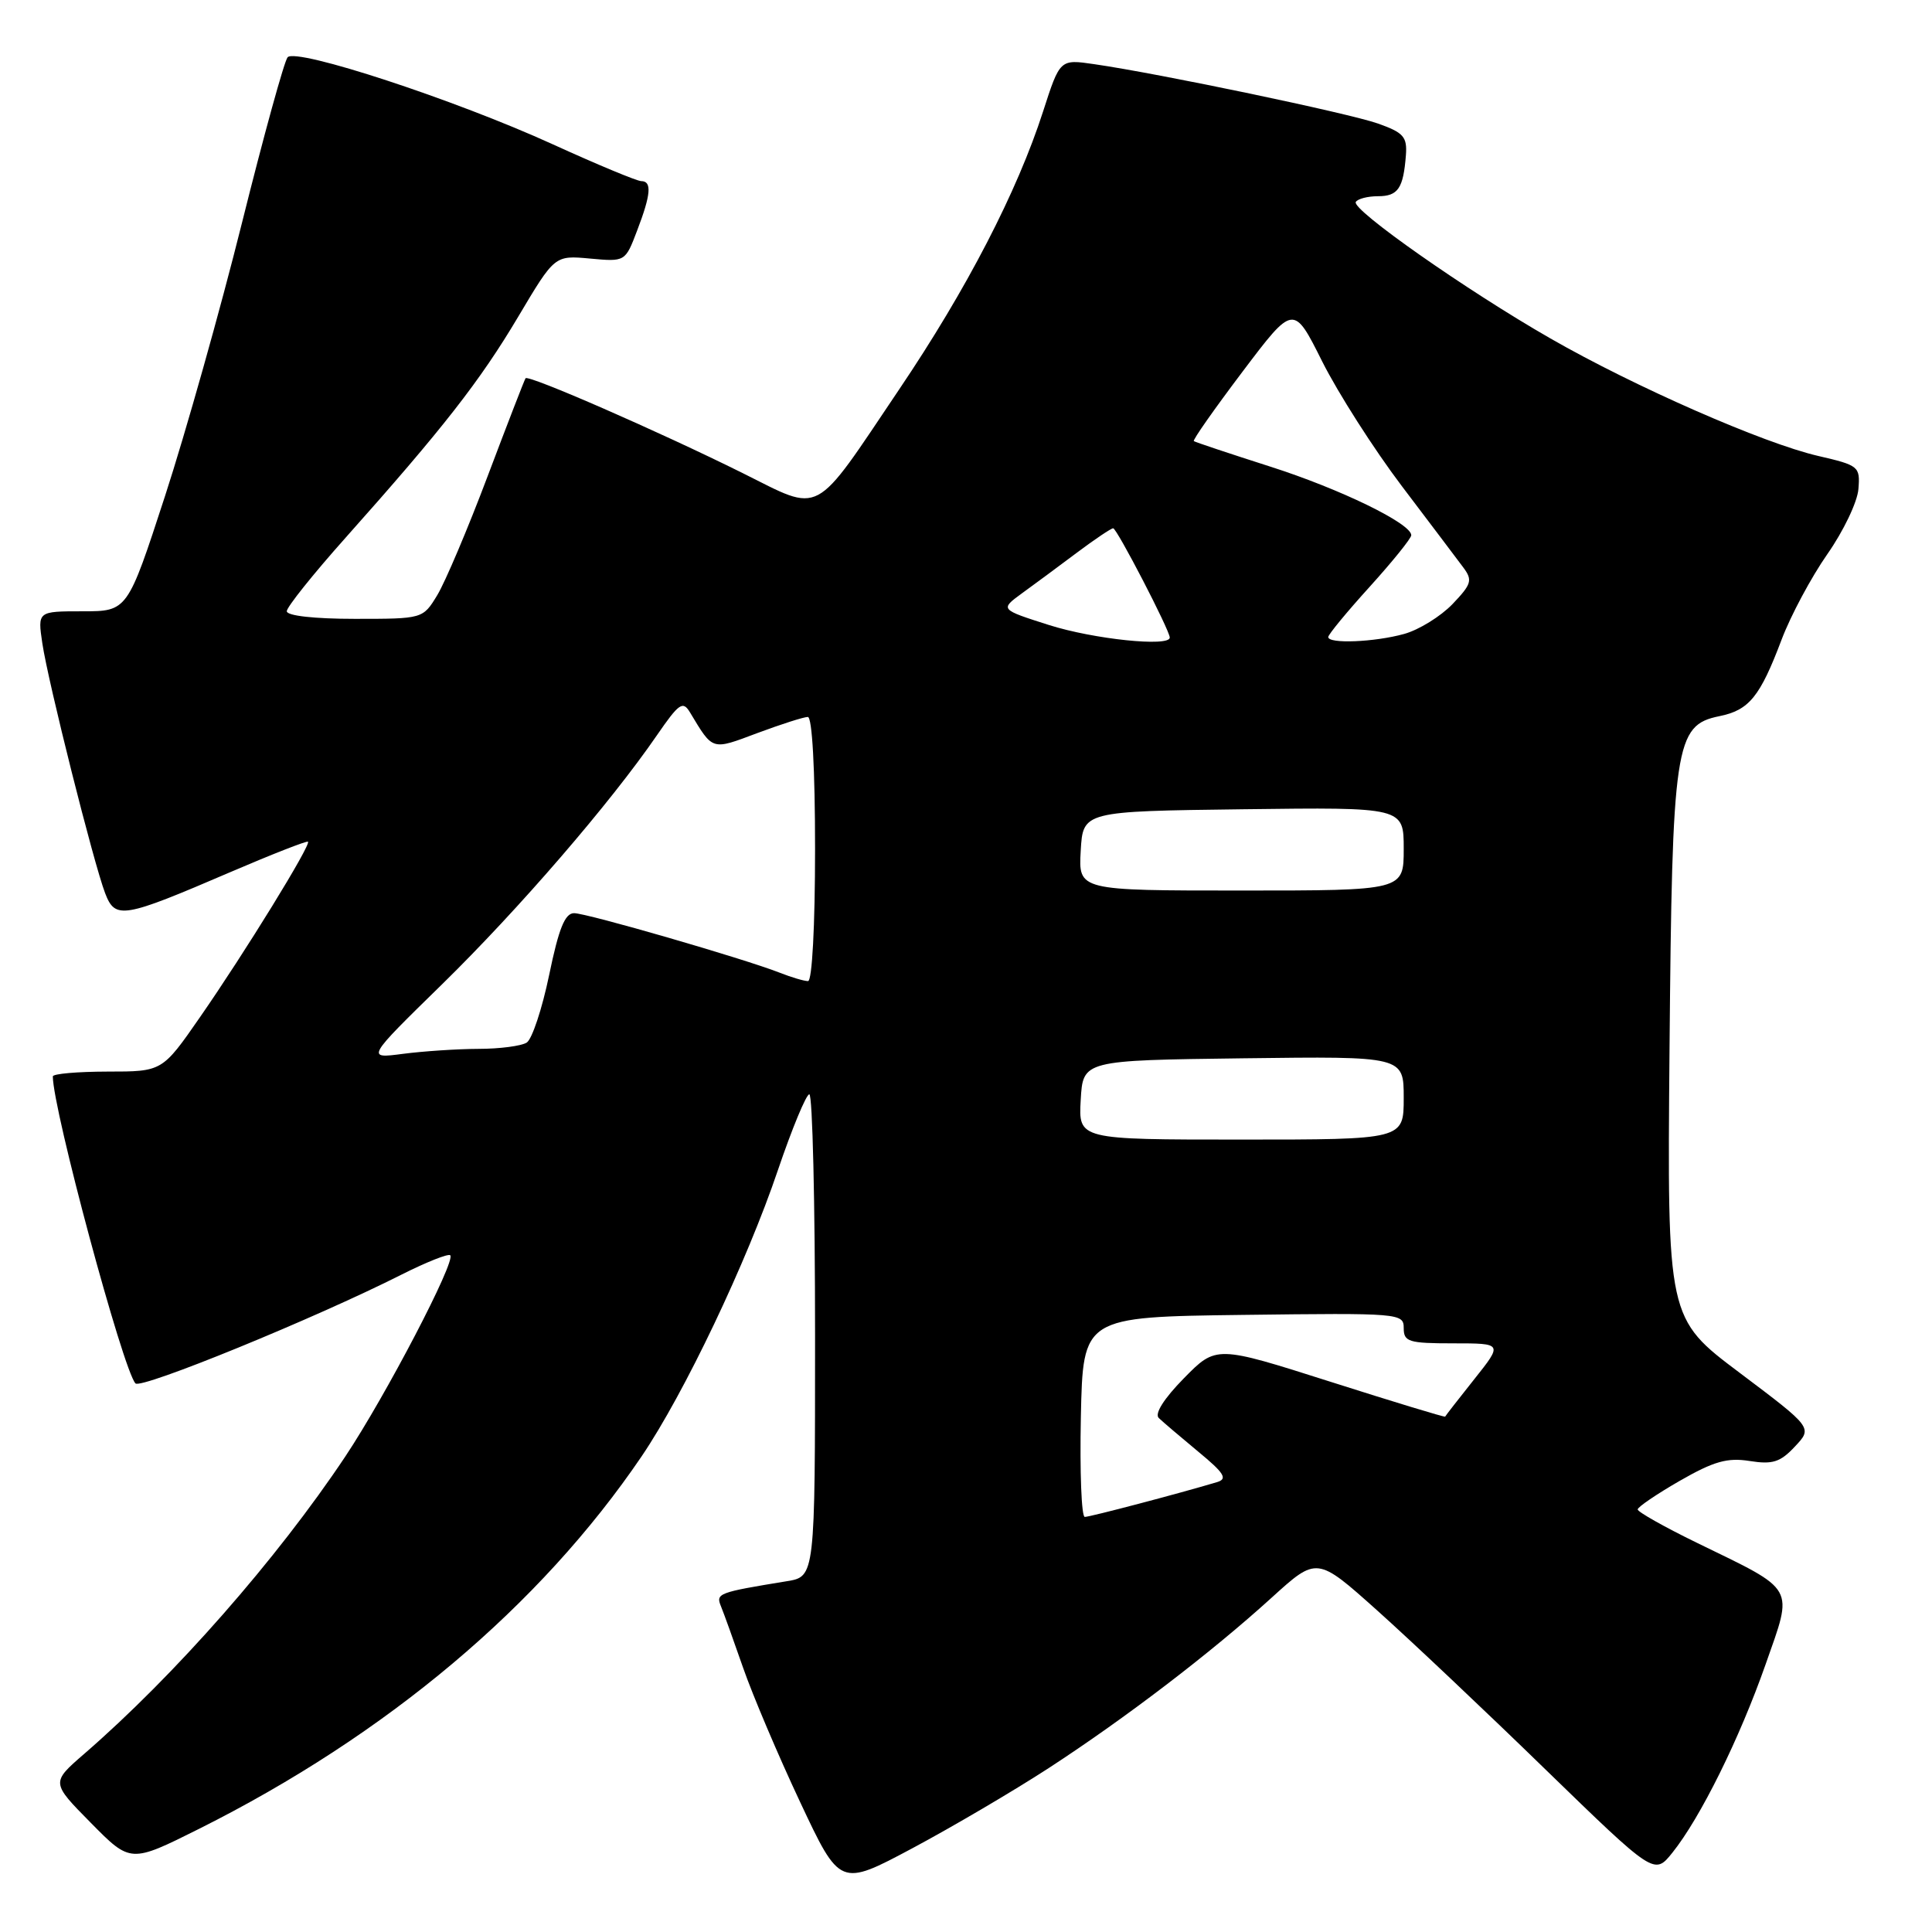 <?xml version="1.0" encoding="UTF-8" standalone="no"?>
<!DOCTYPE svg PUBLIC "-//W3C//DTD SVG 1.1//EN" "http://www.w3.org/Graphics/SVG/1.1/DTD/svg11.dtd" >
<svg xmlns="http://www.w3.org/2000/svg" xmlns:xlink="http://www.w3.org/1999/xlink" version="1.1" viewBox="0 0 256 256">
 <g >
 <path fill="currentColor"
d=" M 138.96 234.28 C 149.20 227.61 160.43 219.03 168.50 211.70 C 174.50 206.25 174.50 206.25 182.46 213.37 C 186.84 217.29 196.90 226.79 204.81 234.49 C 219.21 248.47 219.21 248.47 221.60 245.49 C 225.31 240.86 230.49 230.39 233.95 220.54 C 237.63 210.04 238.12 210.89 224.83 204.42 C 220.52 202.32 217.00 200.33 217.00 200.01 C 217.00 199.69 219.51 197.98 222.59 196.21 C 227.09 193.63 228.88 193.12 231.84 193.59 C 234.88 194.07 235.90 193.75 237.84 191.67 C 240.18 189.18 240.18 189.18 230.55 181.93 C 220.91 174.69 220.91 174.69 221.22 139.09 C 221.57 98.61 221.94 96.10 227.81 94.90 C 231.77 94.10 233.21 92.33 236.08 84.73 C 237.28 81.56 240.00 76.48 242.13 73.43 C 244.26 70.39 246.12 66.51 246.25 64.80 C 246.49 61.81 246.31 61.66 240.90 60.41 C 233.67 58.74 216.56 51.23 205.43 44.84 C 194.31 38.47 179.03 27.75 179.65 26.76 C 179.91 26.34 181.23 26.00 182.59 26.00 C 185.25 26.00 185.95 24.96 186.29 20.56 C 186.47 18.13 185.98 17.57 182.59 16.37 C 178.71 15.00 153.63 9.75 144.97 8.50 C 140.45 7.84 140.45 7.84 138.22 14.75 C 134.79 25.39 128.11 38.31 119.15 51.59 C 107.59 68.76 109.05 67.98 98.37 62.67 C 87.34 57.19 70.01 49.62 69.64 50.12 C 69.49 50.33 67.23 56.17 64.61 63.11 C 62.00 70.04 58.99 77.13 57.94 78.86 C 56.03 82.00 56.03 82.00 47.01 82.00 C 41.62 82.00 38.00 81.59 38.00 80.99 C 38.00 80.44 41.51 76.05 45.80 71.24 C 58.67 56.80 63.59 50.51 68.67 41.96 C 73.50 33.83 73.50 33.83 78.17 34.26 C 82.85 34.69 82.85 34.69 84.42 30.56 C 86.26 25.76 86.40 24.00 84.97 24.00 C 84.41 24.00 79.12 21.80 73.22 19.11 C 60.28 13.21 39.25 6.31 38.11 7.59 C 37.67 8.09 34.95 17.95 32.07 29.50 C 29.19 41.05 24.59 57.36 21.86 65.75 C 16.89 81.00 16.89 81.00 10.93 81.00 C 4.98 81.00 4.98 81.00 5.61 85.25 C 6.38 90.41 12.41 114.39 13.93 118.35 C 15.28 121.86 16.26 121.69 30.50 115.57 C 36.00 113.21 40.64 111.39 40.81 111.53 C 41.26 111.90 32.43 126.24 26.50 134.78 C 21.50 141.99 21.50 141.99 14.25 141.99 C 10.26 142.00 7.00 142.28 7.00 142.63 C 7.00 147.00 16.31 181.56 17.95 183.31 C 18.71 184.10 41.69 174.71 53.21 168.89 C 56.51 167.23 59.41 166.08 59.66 166.33 C 60.43 167.09 51.10 184.97 45.75 193.00 C 36.70 206.58 23.15 222.01 11.13 232.42 C 6.77 236.20 6.77 236.20 12.04 241.54 C 17.30 246.87 17.30 246.87 26.40 242.32 C 51.27 229.87 71.55 212.80 85.00 193.00 C 90.64 184.69 98.96 167.24 103.09 155.01 C 104.96 149.51 106.83 145.00 107.24 145.00 C 107.66 145.00 108.00 159.38 108.00 176.95 C 108.00 208.91 108.00 208.91 104.25 209.52 C 95.14 211.01 94.83 211.13 95.53 212.84 C 95.91 213.76 97.23 217.43 98.47 221.00 C 99.71 224.57 103.10 232.57 106.01 238.76 C 111.30 250.02 111.30 250.02 120.90 244.90 C 126.18 242.08 134.31 237.30 138.96 234.28 Z  M 143.22 187.75 C 143.50 174.50 143.50 174.50 164.75 174.23 C 185.49 173.97 186.00 174.01 186.00 175.98 C 186.00 177.80 186.65 178.00 192.57 178.00 C 199.13 178.00 199.13 178.00 195.35 182.75 C 193.27 185.36 191.54 187.59 191.49 187.71 C 191.45 187.82 184.61 185.74 176.29 183.09 C 161.15 178.27 161.15 178.27 156.87 182.63 C 154.21 185.34 152.95 187.34 153.55 187.90 C 154.07 188.40 156.42 190.40 158.76 192.34 C 162.24 195.21 162.70 195.96 161.26 196.39 C 156.25 197.89 144.44 201.00 143.74 201.00 C 143.30 201.00 143.07 195.04 143.22 187.75 Z  M 143.20 145.75 C 143.50 140.50 143.50 140.50 164.75 140.23 C 186.00 139.96 186.00 139.96 186.00 145.48 C 186.00 151.00 186.00 151.00 164.45 151.00 C 142.90 151.00 142.90 151.00 143.20 145.75 Z  M 58.61 130.39 C 68.73 120.48 80.86 106.43 87.05 97.42 C 89.98 93.17 90.48 92.82 91.43 94.40 C 94.51 99.51 94.24 99.43 100.37 97.13 C 103.51 95.96 106.51 95.00 107.04 95.00 C 107.62 95.00 108.00 101.95 108.00 112.50 C 108.00 122.69 107.61 130.00 107.07 130.00 C 106.55 130.00 104.86 129.50 103.32 128.89 C 98.55 127.02 77.77 121.00 76.07 121.00 C 74.86 121.00 74.04 123.02 72.77 129.17 C 71.84 133.66 70.50 137.70 69.79 138.15 C 69.08 138.60 66.20 138.98 63.39 138.98 C 60.58 138.99 56.08 139.29 53.39 139.64 C 48.50 140.28 48.50 140.28 58.61 130.39 Z  M 143.20 112.75 C 143.50 107.50 143.50 107.50 164.75 107.23 C 186.00 106.96 186.00 106.96 186.00 112.48 C 186.00 118.00 186.00 118.00 164.45 118.00 C 142.90 118.00 142.90 118.00 143.20 112.75 Z  M 139.00 82.82 C 132.50 80.75 132.50 80.75 135.41 78.62 C 137.02 77.46 140.28 75.04 142.67 73.25 C 145.06 71.46 147.23 70.00 147.50 70.00 C 147.99 70.00 155.00 83.53 155.00 84.48 C 155.00 85.75 144.93 84.70 139.00 82.82 Z  M 176.00 84.41 C 176.00 84.08 178.47 81.08 181.50 77.74 C 184.53 74.39 187.00 71.33 187.00 70.92 C 187.00 69.37 177.60 64.79 168.26 61.81 C 162.89 60.09 158.36 58.58 158.19 58.45 C 158.01 58.31 160.92 54.18 164.64 49.25 C 171.40 40.30 171.40 40.30 175.20 47.90 C 177.30 52.08 182.04 59.51 185.75 64.41 C 189.46 69.31 193.13 74.16 193.90 75.20 C 195.15 76.88 194.99 77.40 192.46 80.05 C 190.89 81.68 188.01 83.46 186.06 84.00 C 182.14 85.09 176.00 85.34 176.00 84.41 Z "/>
</g>
</svg>